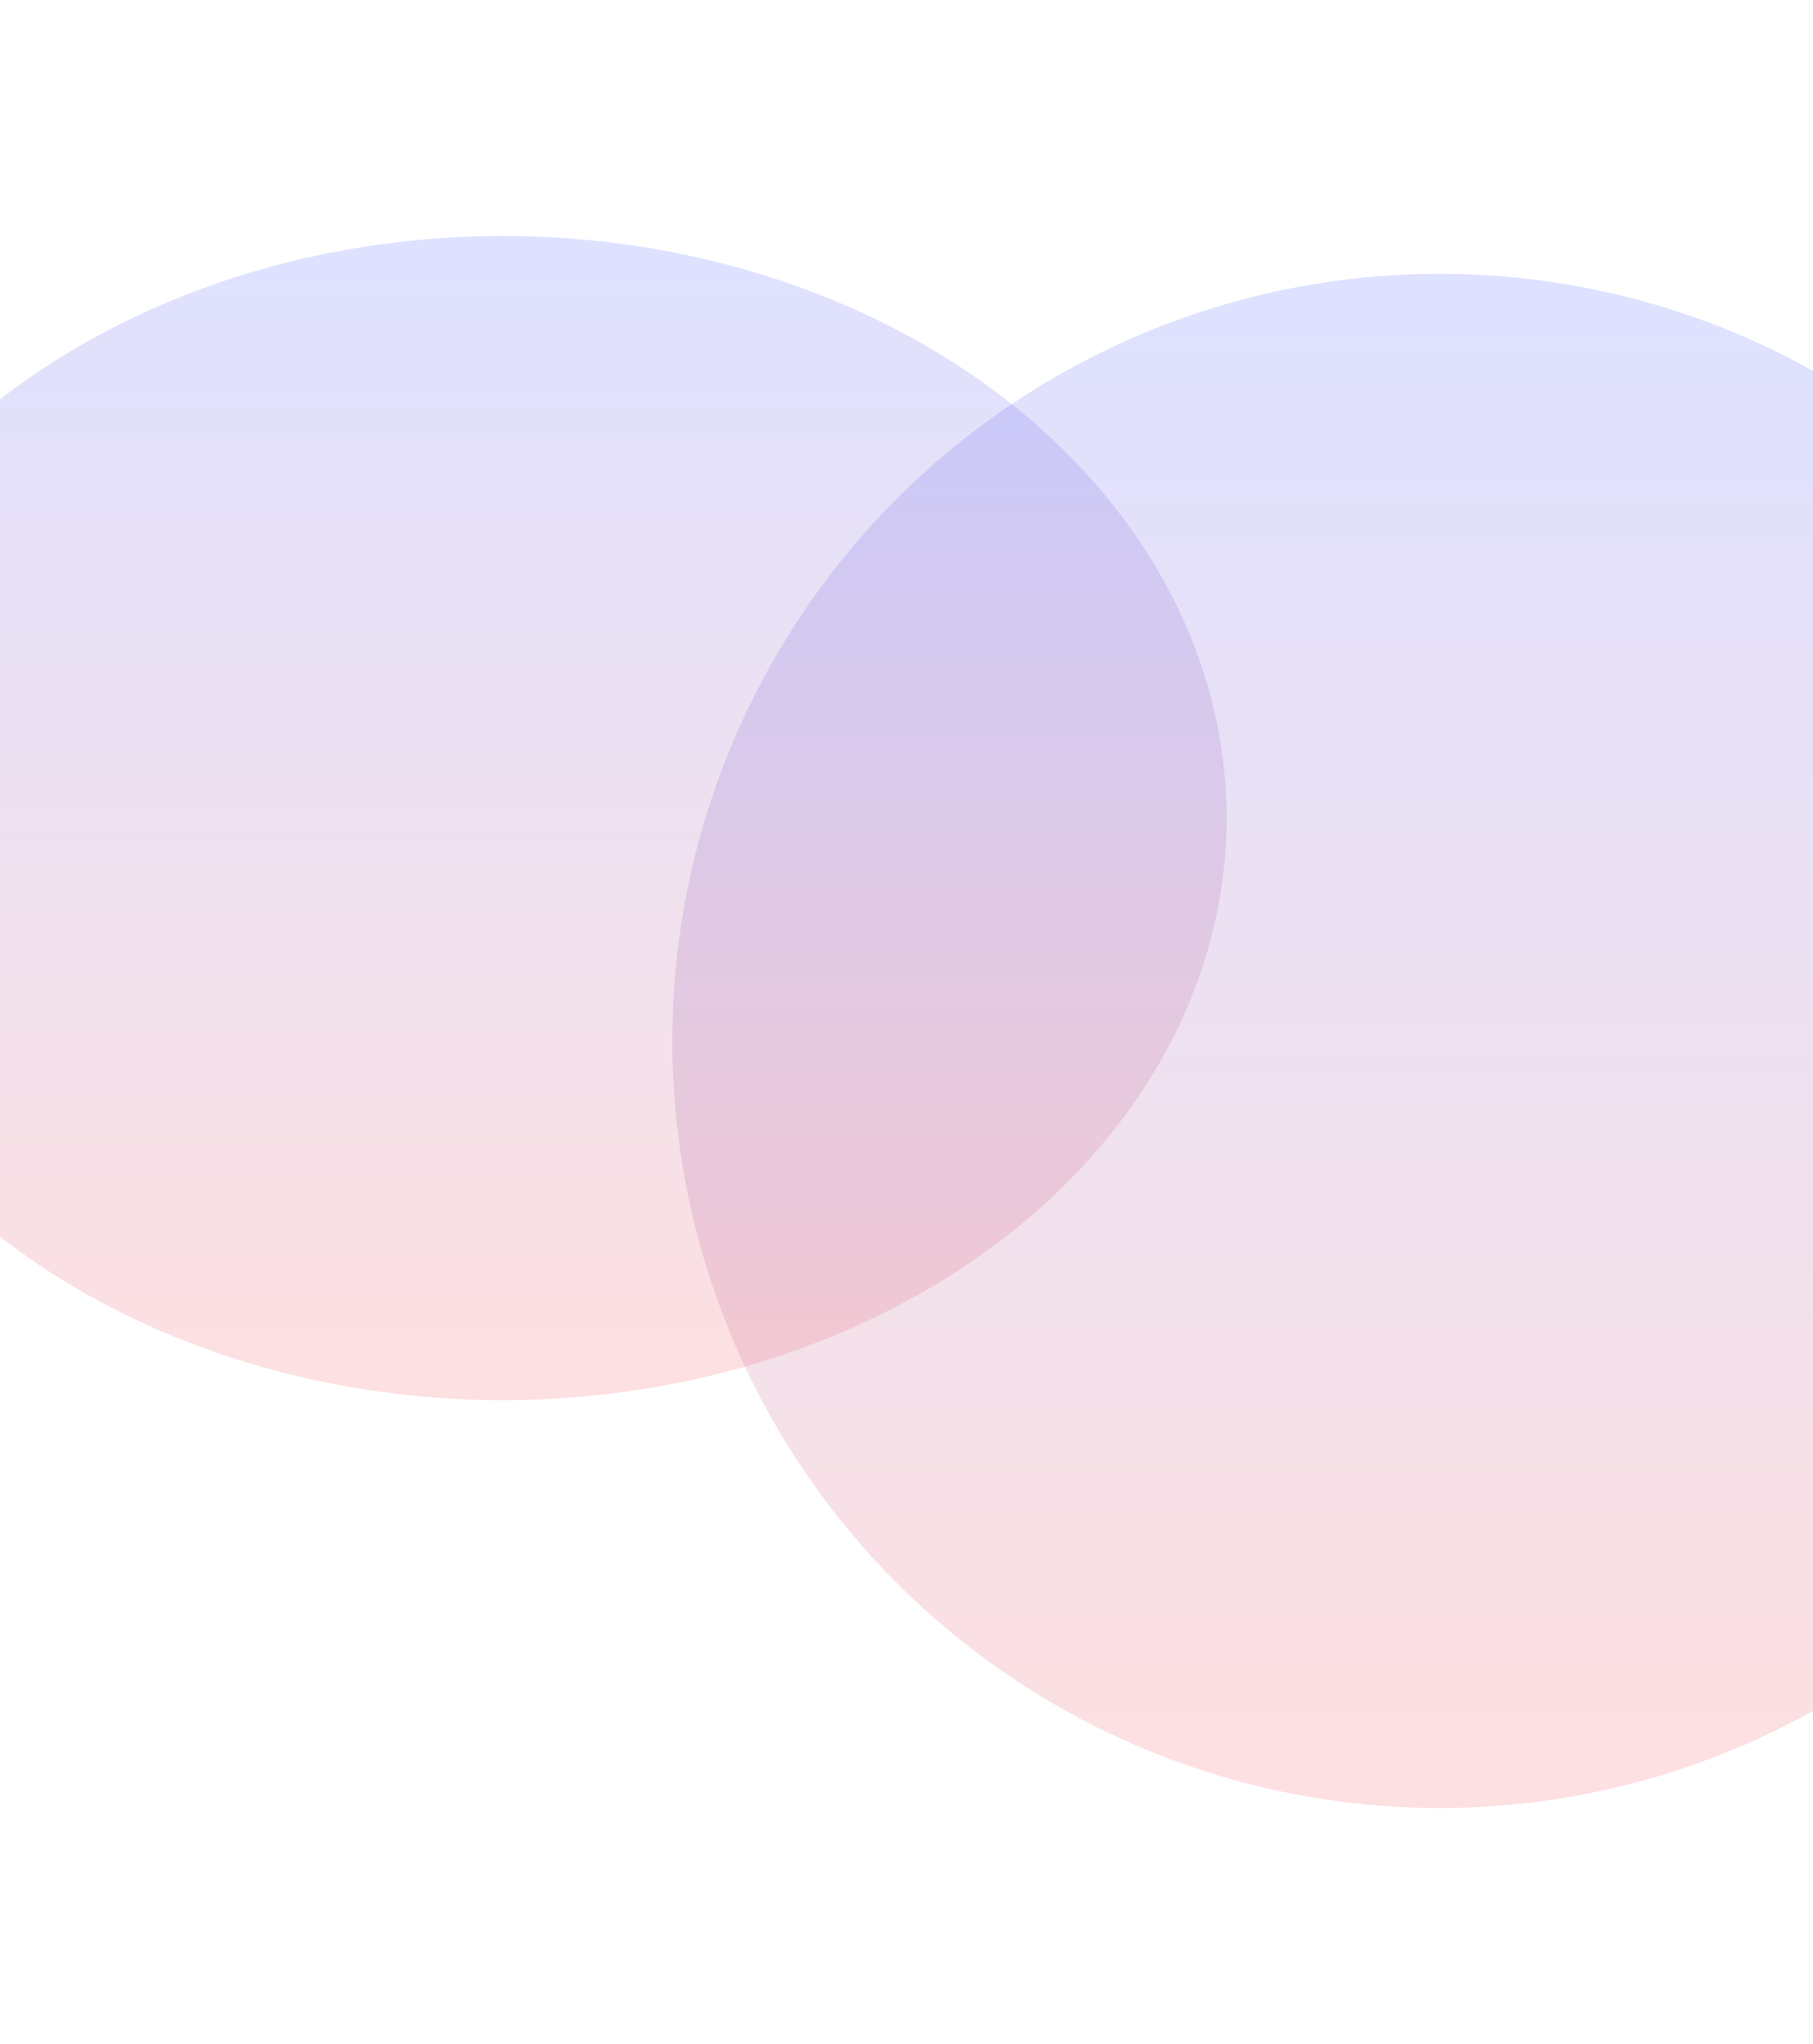 <svg width="1920" height="2165" viewBox="0 0 1920 2165" fill="none" xmlns="http://www.w3.org/2000/svg">
<g opacity="0.2" filter="url(#filter0_f)">
<ellipse cx="532.5" cy="866.5" rx="766.5" ry="616.5" fill="url(#paint0_linear)"/>
</g>
<g opacity="0.2" filter="url(#filter1_f)">
<circle cx="1524.5" cy="1102.5" r="812.5" fill="url(#paint1_linear)"/>
</g>
<defs>
<filter id="filter0_f" x="-484" y="0" width="2033" height="1733" filterUnits="userSpaceOnUse" color-interpolation-filters="sRGB">
<feFlood flood-opacity="0" result="BackgroundImageFix"/>
<feBlend mode="normal" in="SourceGraphic" in2="BackgroundImageFix" result="shape"/>
<feGaussianBlur stdDeviation="125" result="effect1_foregroundBlur"/>
</filter>
<filter id="filter1_f" x="462" y="40" width="2125" height="2125" filterUnits="userSpaceOnUse" color-interpolation-filters="sRGB">
<feFlood flood-opacity="0" result="BackgroundImageFix"/>
<feBlend mode="normal" in="SourceGraphic" in2="BackgroundImageFix" result="shape"/>
<feGaussianBlur stdDeviation="125" result="effect1_foregroundBlur"/>
</filter>
<linearGradient id="paint0_linear" x1="532.5" y1="250" x2="532.5" y2="1483" gradientUnits="userSpaceOnUse">
<stop stop-color="#5B6CFF"/>
<stop offset="1" stop-color="#F76567"/>
</linearGradient>
<linearGradient id="paint1_linear" x1="1524.5" y1="290" x2="1524.5" y2="1915" gradientUnits="userSpaceOnUse">
<stop stop-color="#5B6CFF"/>
<stop offset="1" stop-color="#F76567"/>
</linearGradient>
</defs>
</svg>
